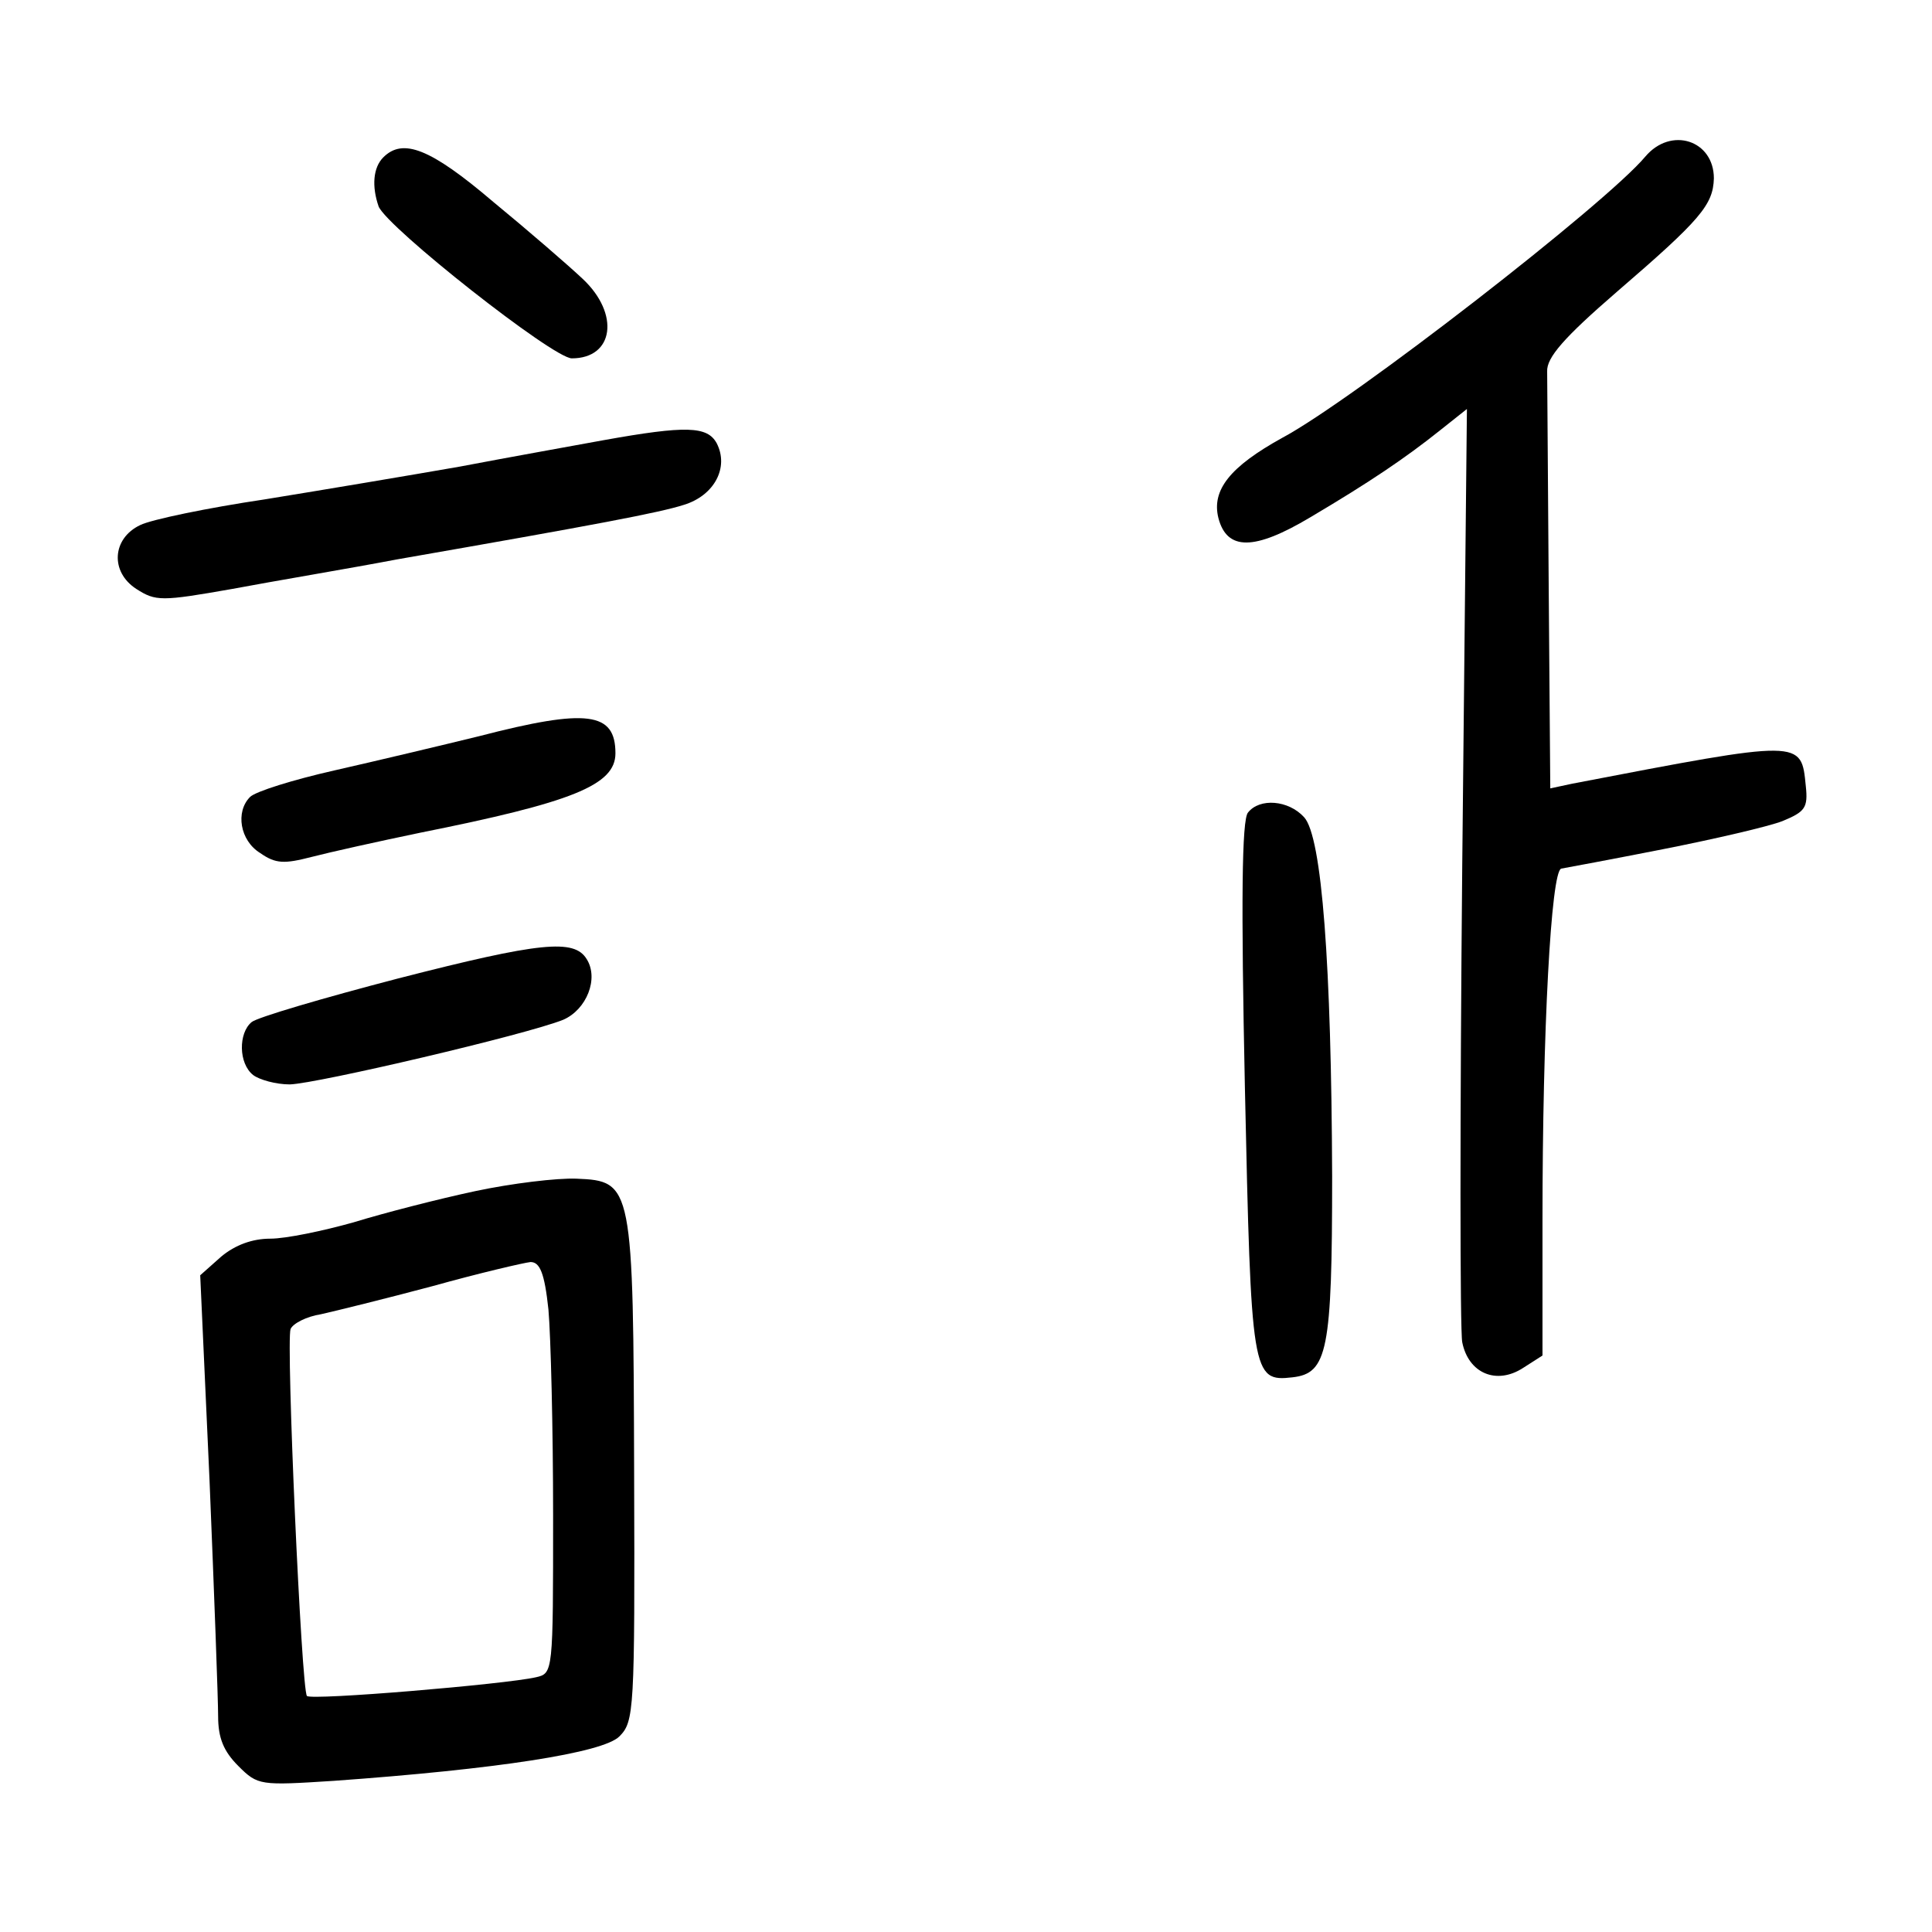 <?xml version="1.0" standalone="no"?>
<!DOCTYPE svg PUBLIC "-//W3C//DTD SVG 20010904//EN"
 "http://www.w3.org/TR/2001/REC-SVG-20010904/DTD/svg10.dtd">
<svg version="1.0" xmlns="http://www.w3.org/2000/svg"
 width="248pt" height="248pt" viewBox="0 0 248 248"
 preserveAspectRatio="xMidYMid meet">
<g transform="translate(0,248) scale(0.1,-0.1)"
fill="#000000" stroke="none">
<path d="M2112 2279 c-50 -60 -376 -313 -466 -361 -67 -37 -91 -67 -82 -103
11 -42 46 -42 118 1 76 45 122 76 167 112 l34 27 -6 -585 c-3 -322 -3 -598 0
-613 8 -40 44 -55 78 -33 l25 16 0 174 c0 244 11 447 24 451 6 1 65 12 131 25
66 13 135 29 153 36 29 12 33 17 30 45 -6 60 -3 60 -300 3 l-28 -6 -2 256 c-1
141 -2 267 -2 279 -1 18 22 44 89 102 108 93 124 112 125 146 0 49 -55 67 -88
28z"/>
<path d="M492 2278 c-13 -13 -15 -37 -6 -63 11 -27 224 -195 248 -195 54 0 62
57 14 102 -18 17 -70 62 -115 99 -81 69 -116 82 -141 57z"/>
<path d="M775 1915 c-38 -7 -122 -22 -185 -34 -63 -11 -176 -30 -250 -42 -74
-11 -146 -26 -160 -33 -36 -17 -39 -60 -5 -82 25 -16 32 -16 123 0 53 10 149
26 212 38 258 45 337 60 368 70 39 12 58 48 42 79 -12 22 -39 23 -145 4z"/>
<path d="M615 1535 c-49 -12 -133 -32 -186 -44 -53 -12 -101 -27 -108 -34 -19
-19 -13 -56 13 -72 20 -14 31 -14 66 -5 23 6 86 20 139 31 195 39 251 61 251
102 0 53 -36 58 -175 22z"/>
<path d="M1602 1437 c-8 -9 -9 -115 -4 -353 8 -369 9 -378 61 -372 45 5 51 34
51 258 -1 271 -13 436 -36 461 -20 22 -57 25 -72 6z"/>
<path d="M511 1224 c-96 -25 -181 -50 -188 -56 -17 -14 -17 -53 2 -68 8 -6 29
-12 47 -12 35 1 304 64 351 83 30 13 46 53 30 78 -16 26 -59 22 -242 -25z"/>
<path d="M610 951 c-47 -10 -117 -28 -156 -40 -39 -11 -87 -21 -107 -21 -23 0
-45 -8 -63 -23 l-27 -24 12 -264 c6 -145 11 -281 11 -302 0 -28 7 -45 26 -64
25 -25 28 -25 122 -19 210 15 346 36 367 57 19 19 20 32 19 337 -1 372 -2 376
-74 379 -25 1 -83 -6 -130 -16z m94 -152 c3 -34 6 -153 6 -264 0 -202 0 -203
-22 -208 -39 -9 -289 -30 -294 -24 -7 7 -27 455 -21 471 3 7 20 16 39 19 18 4
83 20 143 36 61 17 117 30 126 31 12 0 18 -14 23 -61z"/>
</g>
</svg>
